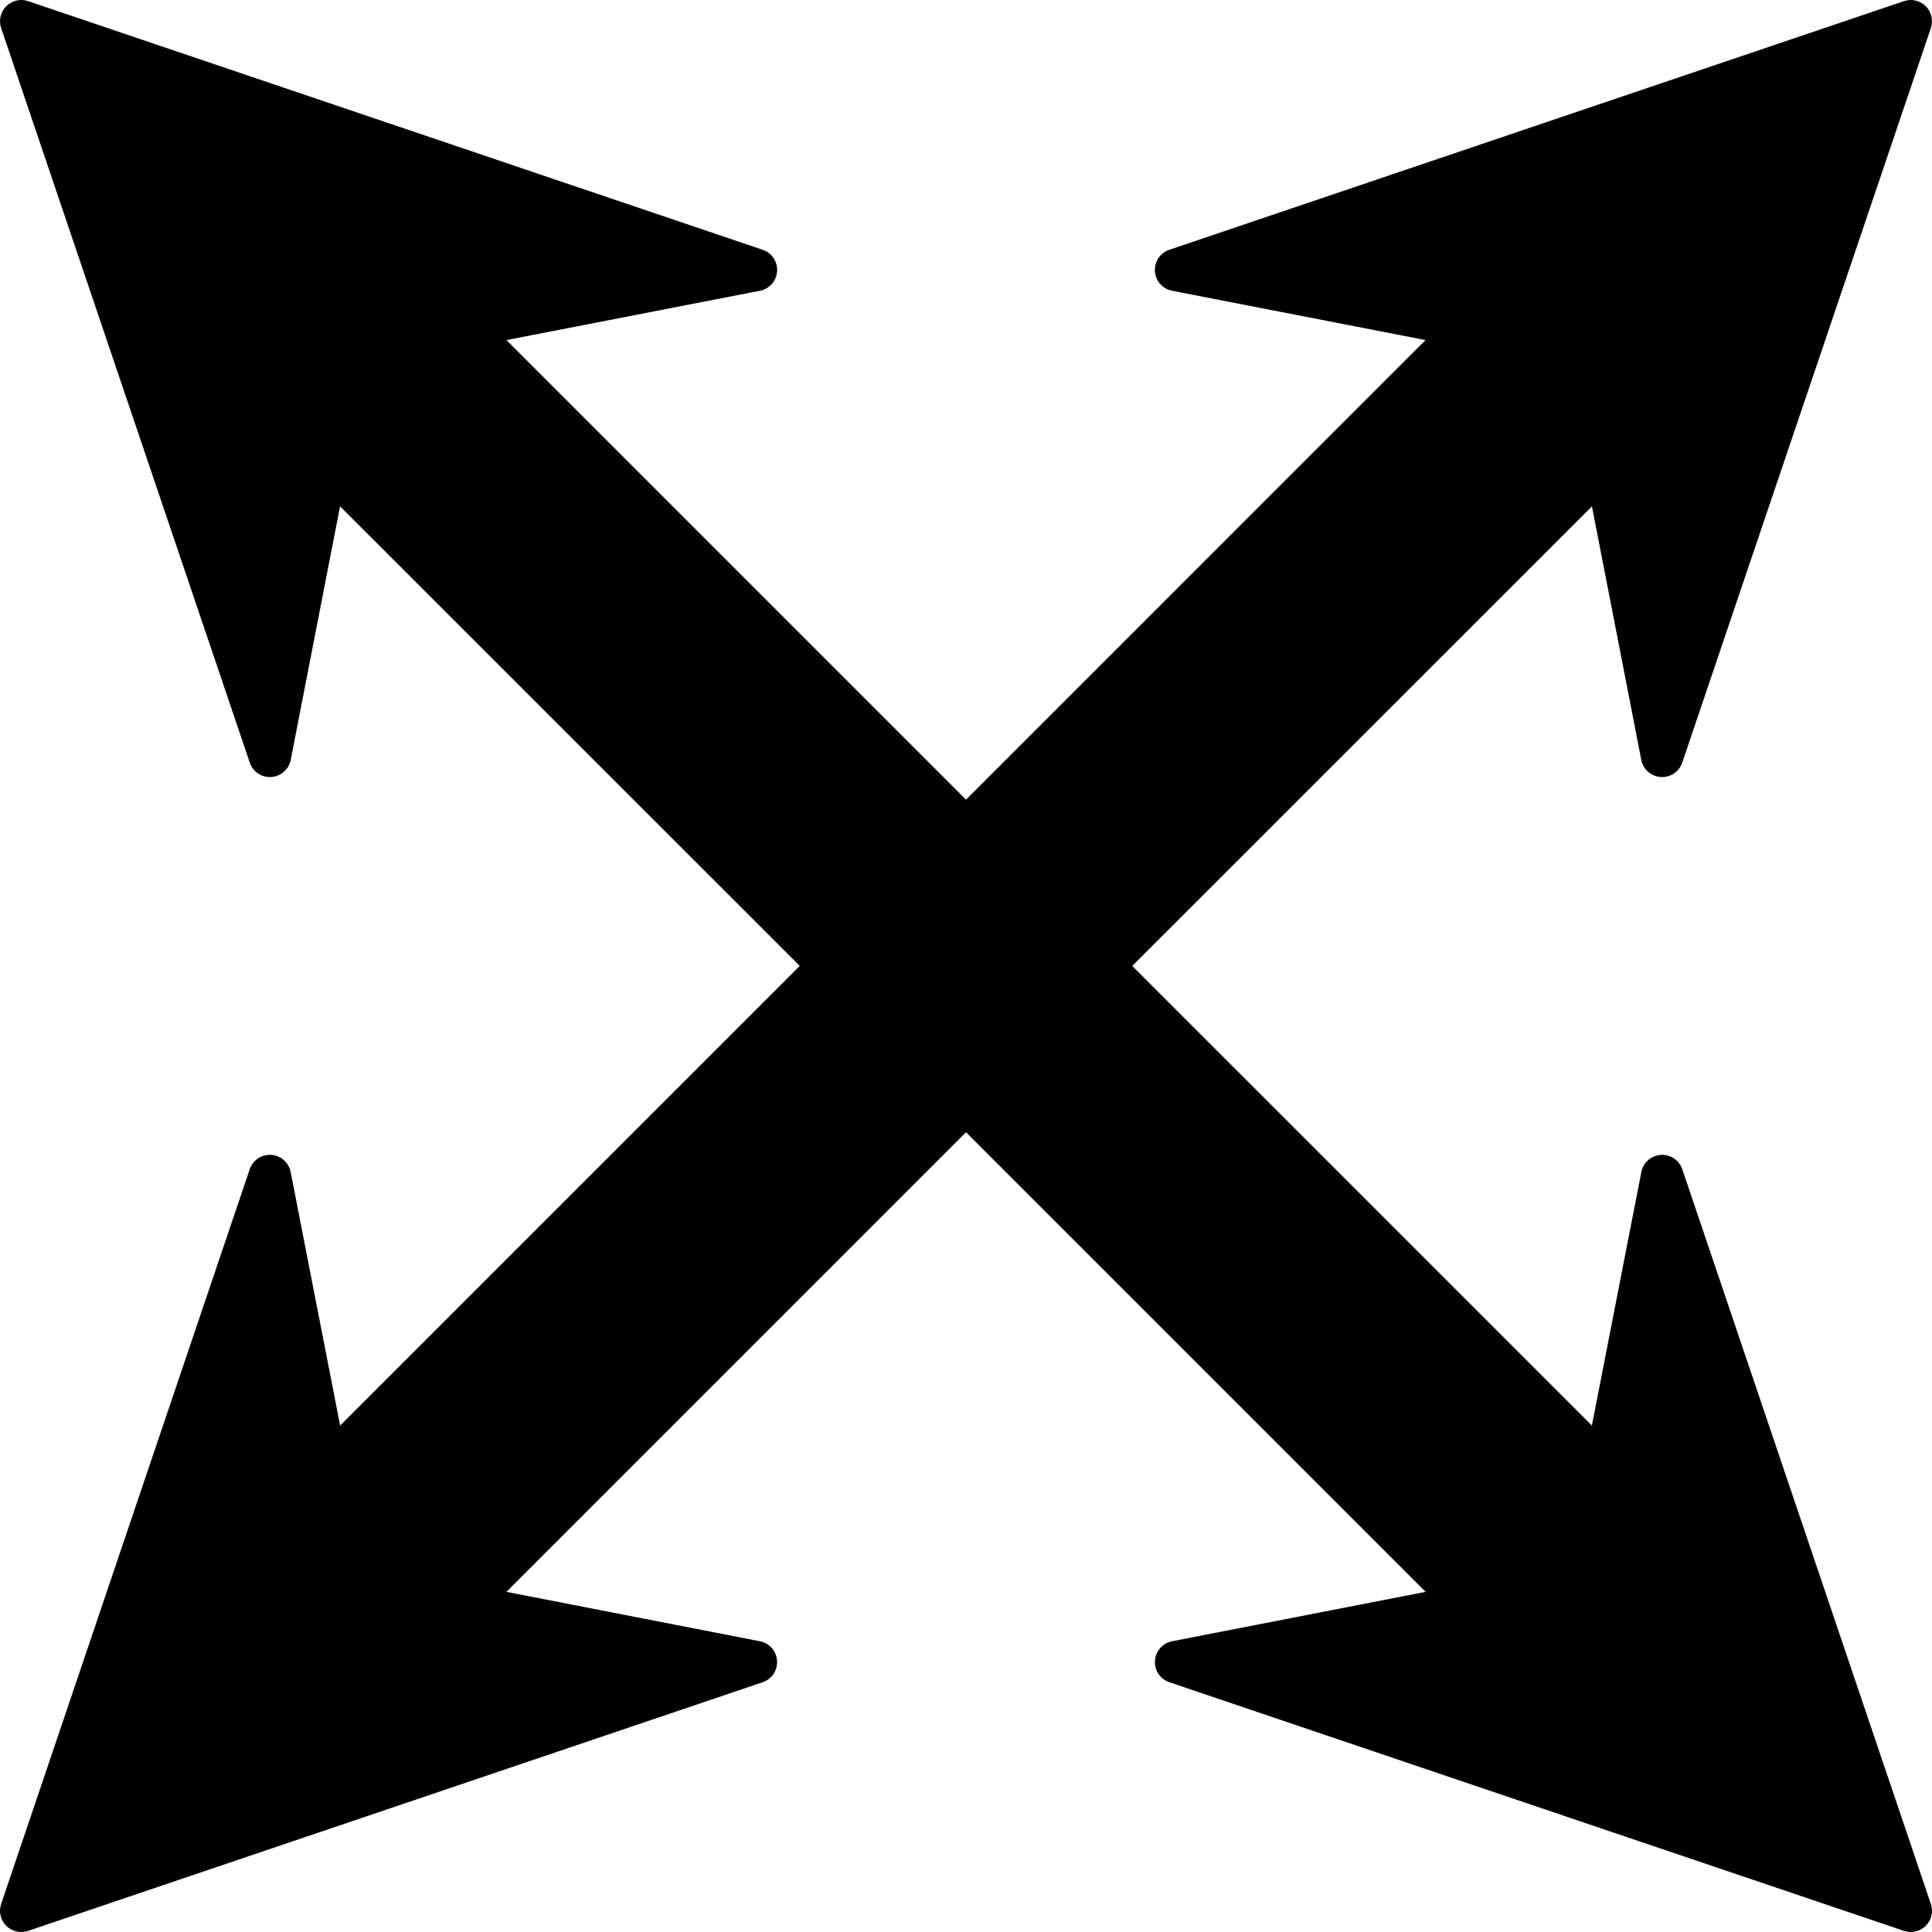 <?xml version="1.0" encoding="iso-8859-1"?>
<!-- Generator: Adobe Illustrator 18.0.0, SVG Export Plug-In . SVG Version: 6.00 Build 0)  -->
<!DOCTYPE svg PUBLIC "-//W3C//DTD SVG 1.1//EN" "http://www.w3.org/Graphics/SVG/1.1/DTD/svg11.dtd">
<svg version="1.1" id="Capa_1" xmlns="http://www.w3.org/2000/svg" xmlns:xlink="http://www.w3.org/1999/xlink" x="0px" y="0px"
	 viewBox="0 0 496.143 496.143" style="enable-background:new 0 0 496.143 496.143;" xml:space="preserve">
<path id="XMLID_27_" d="M432.017,300.272c-0.787-2.344-3.069-3.859-5.527-3.697c-2.475,0.171-4.52,1.974-4.986,4.398l-12.707,65.115
	L290.765,248.058l118.049-118.031l12.67,65.118c0.468,2.422,2.531,4.227,4.989,4.396c2.475,0.162,4.737-1.354,5.528-3.695
	L495.852,7.204c0.663-1.964,0.159-4.136-1.31-5.606c-1.473-1.463-3.644-1.976-5.6-1.311L300.277,64.148
	c-2.35,0.788-3.859,3.06-3.698,5.528c0.163,2.466,1.975,4.513,4.397,4.987l65.107,12.67L248.073,205.356L130.06,87.334l65.107-12.67
	c2.423-0.474,4.234-2.521,4.396-4.987c0.162-2.468-1.346-4.74-3.697-5.528L7.2,0.287C5.244-0.378,3.073,0.135,1.602,1.598
	C0.13,3.068-0.373,5.24,0.292,7.204l63.852,188.641c0.787,2.341,3.051,3.858,5.527,3.695c2.457-0.168,4.521-1.974,4.988-4.396
	l12.67-65.118l118.049,118.031L87.348,366.087l-12.706-65.115c-0.467-2.424-2.514-4.227-4.99-4.398
	c-2.457-0.162-4.736,1.354-5.526,3.697L0.292,488.947c-0.665,1.955-0.162,4.137,1.309,5.6c1.471,1.463,3.642,1.974,5.598,1.31
	l188.667-63.861c2.333-0.79,3.859-3.06,3.679-5.527c-0.161-2.468-1.955-4.514-4.395-4.989l-65.108-12.688L248.073,290.76
	l118.028,118.031l-65.107,12.688c-2.44,0.476-4.234,2.522-4.397,4.989c-0.18,2.468,1.347,4.737,3.68,5.527l188.666,63.861
	c1.956,0.663,4.127,0.152,5.6-1.31c1.469-1.463,1.973-3.645,1.31-5.6L432.017,300.272z"/>
<g>
</g>
<g>
</g>
<g>
</g>
<g>
</g>
<g>
</g>
<g>
</g>
<g>
</g>
<g>
</g>
<g>
</g>
<g>
</g>
<g>
</g>
<g>
</g>
<g>
</g>
<g>
</g>
<g>
</g>
</svg>
